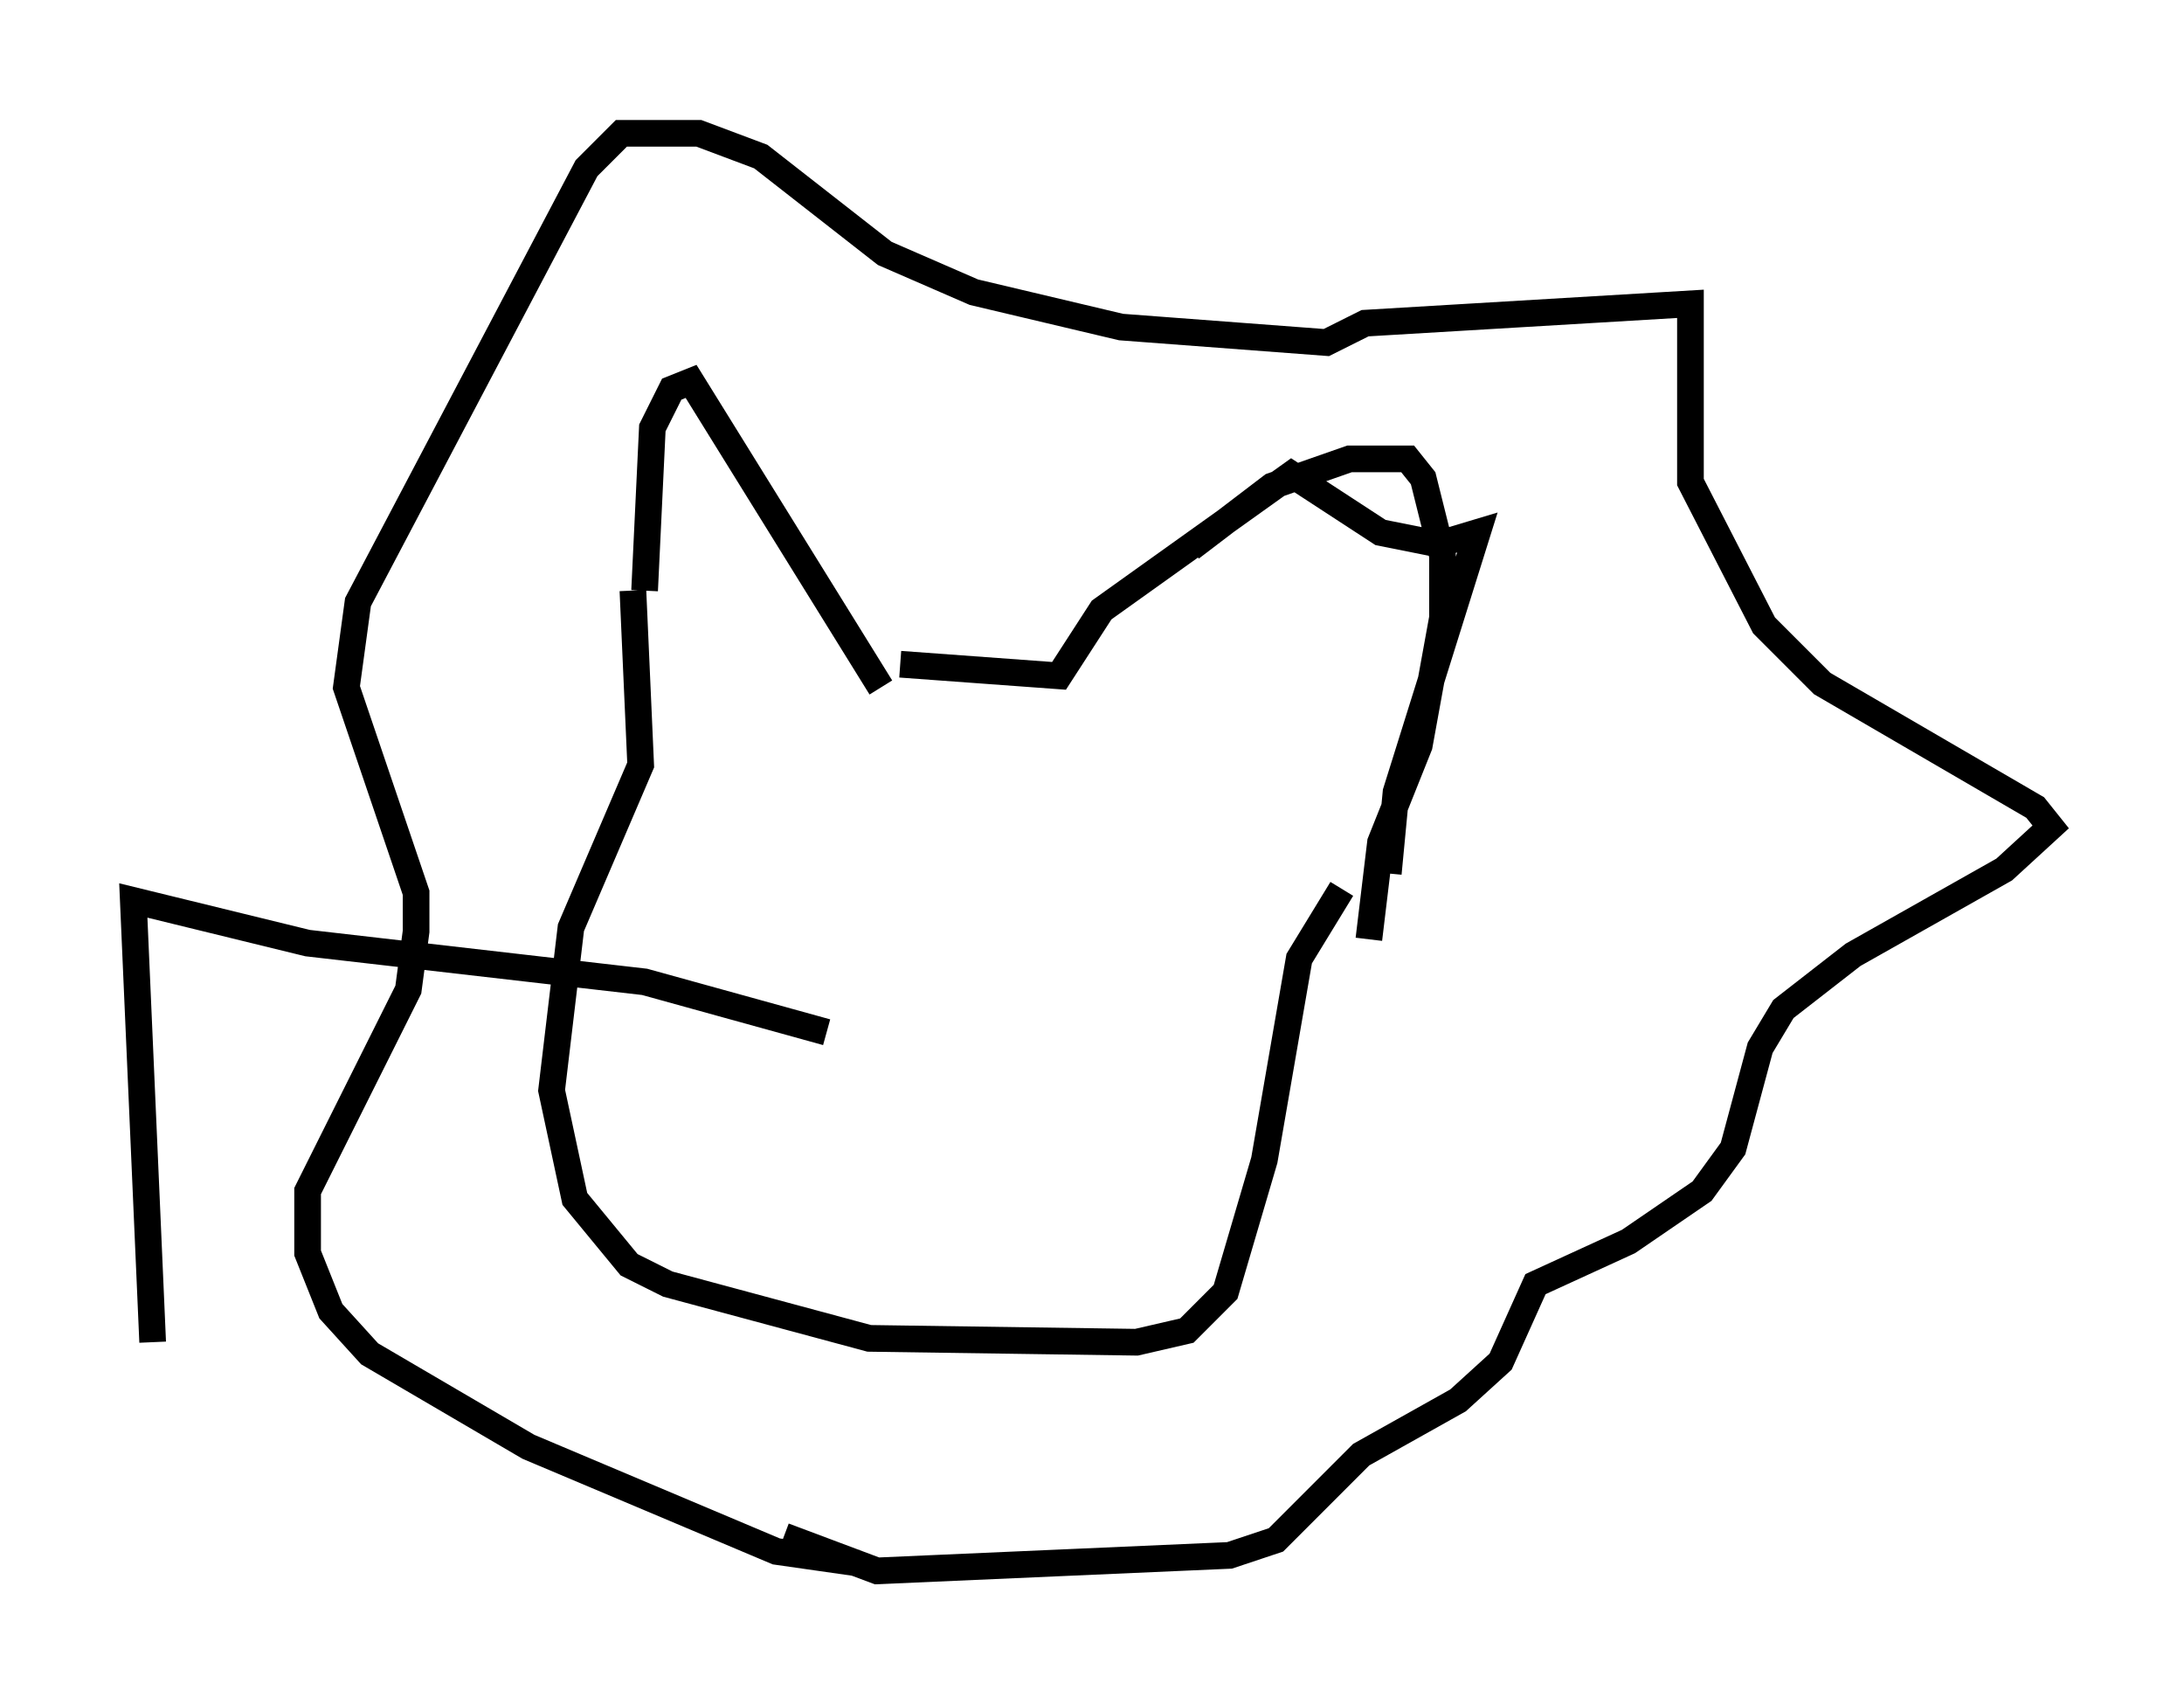 <?xml version="1.0" encoding="utf-8" ?>
<svg baseProfile="full" height="63.888" version="1.1" width="81.899" xmlns="http://www.w3.org/2000/svg" xmlns:ev="http://www.w3.org/2001/xml-events" xmlns:xlink="http://www.w3.org/1999/xlink"><defs /><rect fill="white" height="63.888" width="81.899" x="0" y="0" /><path d="M33.614, 57.871 m-1.453, 0.726 l-3.05, -0.436 -9.296, -3.922 l-5.955, -3.486 -1.453, -1.598 l-0.872, -2.179 0.0, -2.324 l3.777, -7.553 0.291, -2.179 l0.0, -1.453 -2.615, -7.698 l0.436, -3.196 8.57, -16.268 l1.307, -1.307 2.905, 0.0 l2.324, 0.872 4.648, 3.631 l3.341, 1.453 5.52, 1.307 l7.698, 0.581 1.453, -0.726 l12.201, -0.726 0.0, 6.682 l2.76, 5.374 2.179, 2.179 l7.989, 4.648 0.581, 0.726 l-1.743, 1.598 -5.665, 3.196 l-2.615, 2.034 -0.872, 1.453 l-1.017, 3.777 -1.162, 1.598 l-2.76, 1.888 -3.486, 1.598 l-1.307, 2.905 -1.598, 1.453 l-3.631, 2.034 -3.196, 3.196 l-1.743, 0.581 -13.218, 0.581 l-3.486, -1.307 m-5.229, -35.441 l0.291, -6.101 0.726, -1.453 l0.726, -0.291 7.117, 11.475 m0.726, -0.872 l5.955, 0.436 1.598, -2.469 l7.117, -5.084 3.341, 2.179 l2.179, 0.436 1.453, -0.436 l-3.05, 9.732 -0.291, 3.05 m-7.408, -12.201 l3.05, -2.324 2.905, -1.017 l2.179, 0.0 0.581, 0.726 l0.726, 2.905 0.0, 2.324 l-0.872, 4.793 -1.453, 3.631 l-0.436, 3.631 m-27.598, -13.073 l0.291, 6.536 -2.615, 6.101 l-0.726, 6.101 0.872, 4.067 l2.034, 2.469 1.453, 0.726 l7.553, 2.034 10.022, 0.145 l1.888, -0.436 1.453, -1.453 l1.453, -4.939 1.307, -7.553 l1.598, -2.615 m-19.318, 5.374 l-6.827, -1.888 -12.637, -1.453 l-6.536, -1.598 0.726, 16.559 " fill="none" stroke="black" stroke-width="1" /></svg>